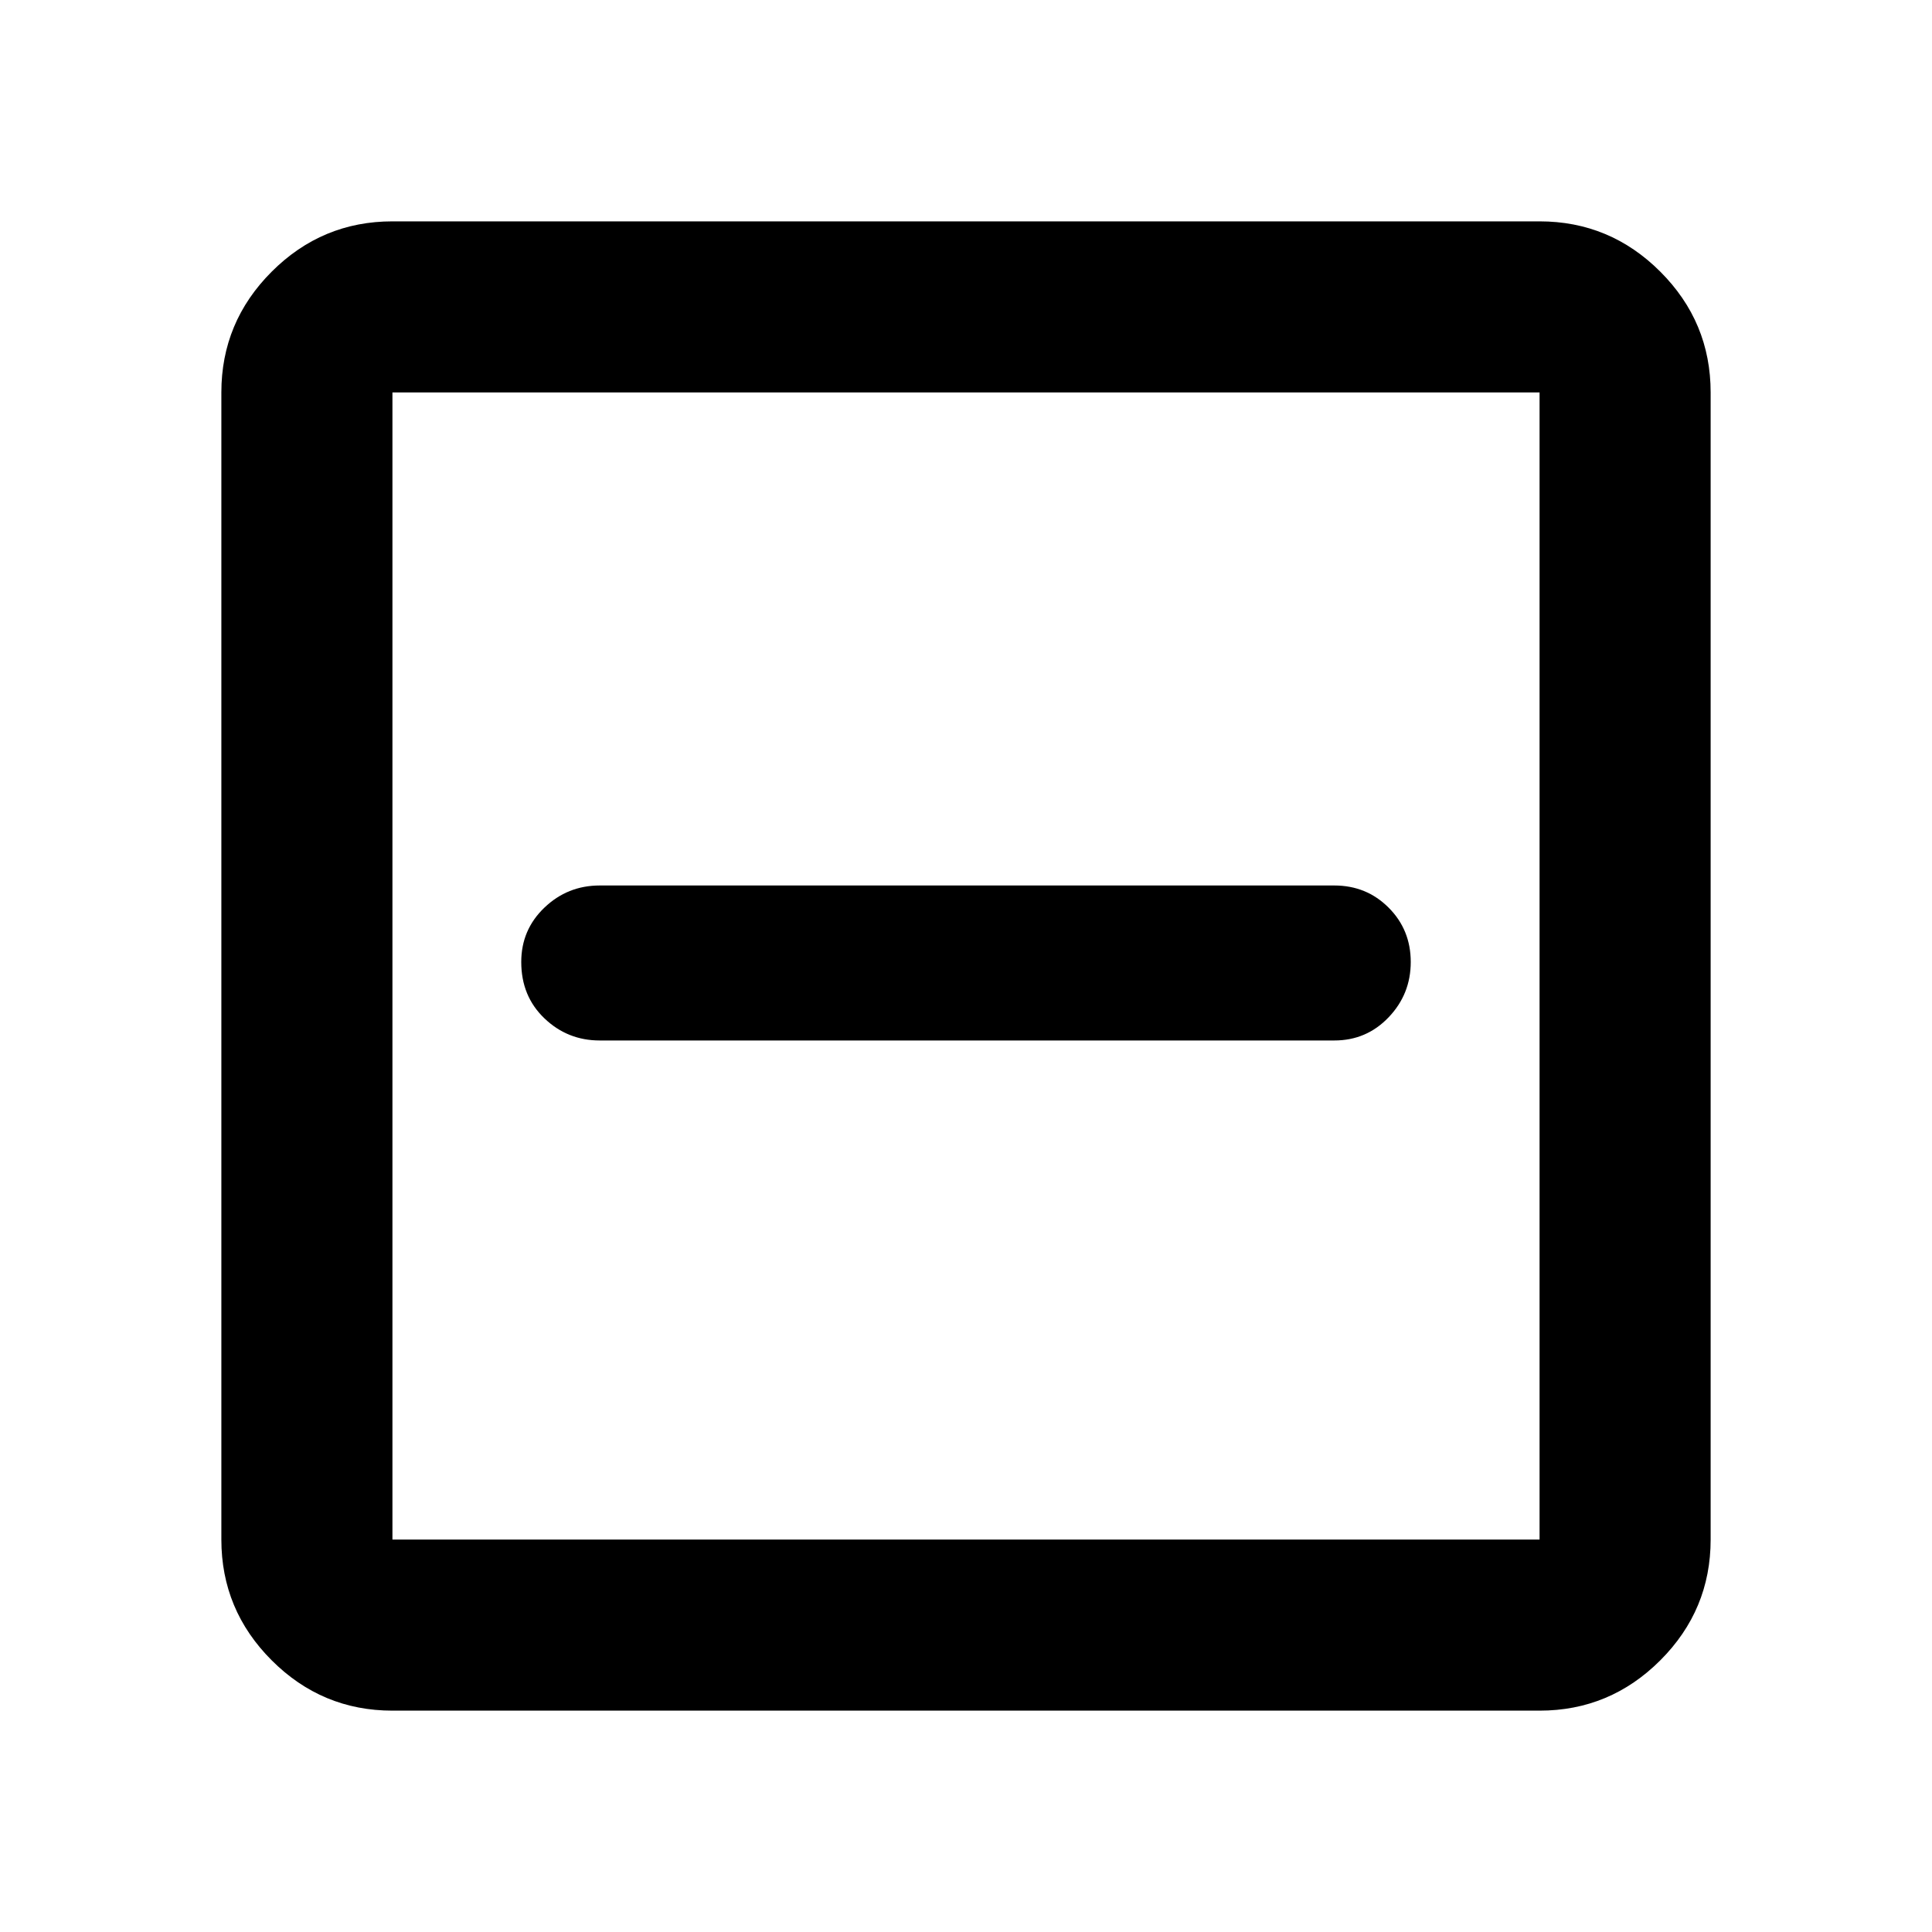 <svg xmlns="http://www.w3.org/2000/svg" height="40" width="40"><path d="M12.417 21.542h15.208q.667 0 1.125-.48.458-.479.458-1.145 0-.667-.458-1.125-.458-.459-1.125-.459H12.417q-.667 0-1.146.459-.479.458-.479 1.125 0 .708.479 1.166.479.459 1.146.459ZM8.125 35.417q-1.458 0-2.5-1.042t-1.042-2.5V8.125q0-1.458 1.042-2.5t2.5-1.042h23.75q1.458 0 2.5 1.042t1.042 2.5v23.75q0 1.458-1.042 2.5t-2.5 1.042Zm0-3.542h23.75V8.125H8.125v23.75Zm0 0V8.125v23.75Z"/></svg>